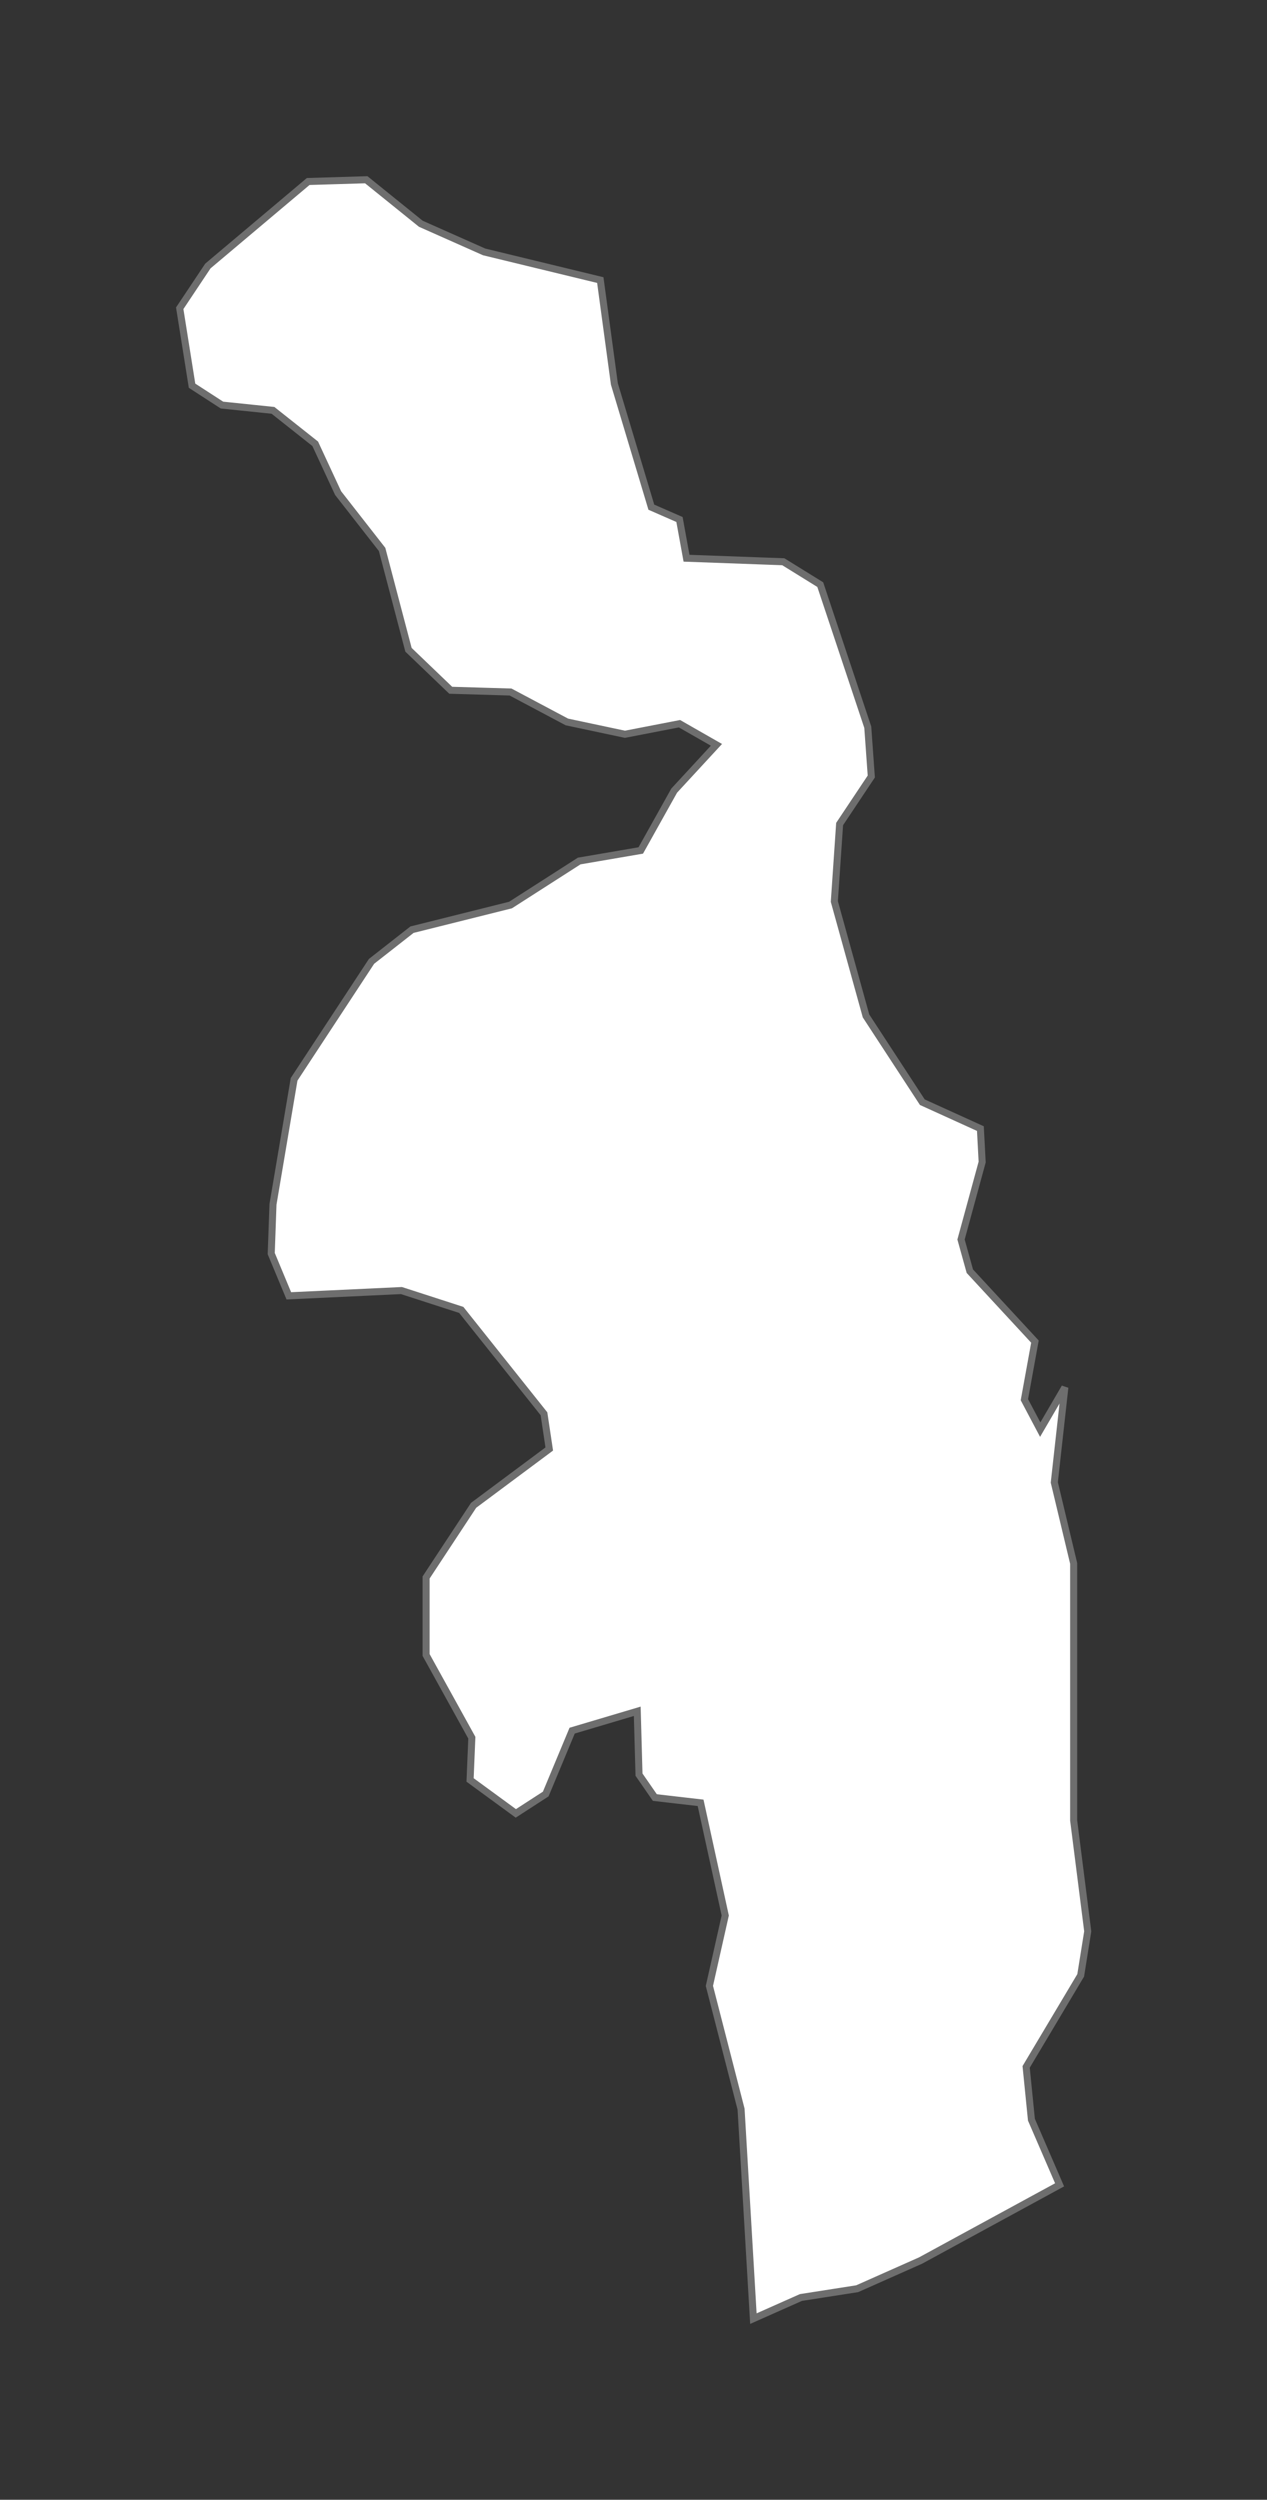 <?xml version="1.0" encoding="UTF-8" standalone="no"?>
<!-- Created with Inkscape (http://www.inkscape.org/) -->

<svg
   xmlns:namespace="http://www.highcharts.com/svg/namespace"
   xmlns:dc="http://purl.org/dc/elements/1.1/"
   xmlns:cc="http://creativecommons.org/ns#"
   xmlns:rdf="http://www.w3.org/1999/02/22-rdf-syntax-ns#"
   xmlns:svg="http://www.w3.org/2000/svg"
   xmlns="http://www.w3.org/2000/svg"
   xmlns:sodipodi="http://sodipodi.sourceforge.net/DTD/sodipodi-0.dtd"
   xmlns:inkscape="http://www.inkscape.org/namespaces/inkscape"
   width="100%"
   height="100%"
   viewBox="-10 -10 72 142"
   id="nkhotakota"
   version="1.1"
   inkscape:version="0.48.4 r9939"
   sodipodi:docname="New document 33">
  <rect x="-10" y="-10" width="72" height="142" fill="#333333" stroke="none"/>
  <defs
     id="defs3558" />
  <sodipodi:namedview
     id="base"
     pagecolor="#ffffff"
     bordercolor="#666666"
     borderopacity="1.0"
     inkscape:pageopacity="0.0"
     inkscape:pageshadow="2"
     inkscape:zoom="0.35"
     inkscape:cx="78.15625"
     inkscape:cy="115.32532"
     inkscape:document-units="px"
     inkscape:current-layer="layer1"
     showgrid="false"
     fit-margin-top="0"
     fit-margin-left="0"
     fit-margin-right="0"
     fit-margin-bottom="0"
     inkscape:window-width="472"
     inkscape:window-height="383"
     inkscape:window-x="65"
     inkscape:window-y="669"
     inkscape:window-maximized="0" />
  <g
     inkscape:label="Layer 1"
     inkscape:groupmode="layer"
     id="layer1"
     transform="translate(-296.844,-525.688)">
    <path
       id="MW.NK"
       d="m 320.957,531.598 0.8,5.9 2.1,7 1.6,0.7 0.4,2.2 5.5,0.2 2.1,1.3 2.7,8.1 0.2,2.8 -1.8,2.7 -0.3,4.4 1.8,6.5 3.2,4.9 3.3,1.5 0.1,1.9 -1.2,4.4 0.5,1.8 3.7,4 -0.6,3.3 0.9,1.7 1.4,-2.4 -0.6,5.4 1.1,4.6 0,14.6 0.8,6.3 -0.4,2.5 -3.1,5.2 0.3,3 1.6,3.7 -7.9,4.3 -3.6,1.6 -3.2,0.5 -2.7,1.2 -0.7,-11.9 -1.8,-7 0.9,-4 -1.4,-6.4 -2.6,-0.3 -0.9,-1.3 -0.1,-3.6 -3.7,1.1 -1.5,3.6 -1.7,1.1 -2.6,-1.9 0.1,-2.4 -2.6,-4.7 0,-4.4 2.7,-4.1 4.3,-3.2 -0.3,-2 -4.7,-5.9 -3.4,-1.1 -6.4,0.3 -1,-2.4 0.1,-2.8 1.2,-7.1 4.4,-6.7 2.3,-1.8 5.6,-1.4 3.9,-2.5 3.5,-0.6 1.9,-3.4 2.4,-2.6 -2.1,-1.2 -3.1,0.6 -3.3,-0.7 -3.2,-1.7 -3.4,-0.1 -2.4,-2.3 -1.5,-5.7 -2.5,-3.2 -1.3,-2.8 -2.4,-1.9 -2.9,-0.3 -1.7,-1.1 -0.7,-4.4 1.6,-2.4 5.7,-4.8 3.3,-0.1 3.1,2.5 3.6,1.6 z"
       inkscape:connector-curvature="0"
       style="fill:#ffffff;fill-opacity:1;stroke:#6e6e6e;stroke-width:0.4">
      <namespace:desc>
        <namespace:labelrank>7</namespace:labelrank>
        <namespace:hasc>MW.NK</namespace:hasc>
        <namespace:alt-name>Kota Kota</namespace:alt-name>
        <namespace:woe-id>20070129</namespace:woe-id>
        <namespace:subregion>NULL</namespace:subregion>
        <namespace:fips>MI18</namespace:fips>
        <namespace:postal-code>NK</namespace:postal-code>
        <namespace:name>Nkhotakota</namespace:name>
        <namespace:country>Malawi</namespace:country>
        <namespace:type-en>District</namespace:type-en>
        <namespace:region>Central</namespace:region>
        <namespace:longitude>34.1715</namespace:longitude>
        <namespace:woe-name>Nkhotakota</namespace:woe-name>
        <namespace:latitude>-12.8398</namespace:latitude>
        <namespace:woe-label>Nkhotakota, MW, Malawi</namespace:woe-label>
        <namespace:type>District</namespace:type>
        <namespace:hc-middle-x>0.63</namespace:hc-middle-x>
        <namespace:hc-middle-y>0.63</namespace:hc-middle-y>
        <namespace:hc-key>mw-nk</namespace:hc-key>
        <namespace:hc-a2>NK</namespace:hc-a2>
      </namespace:desc>
    </path>
  </g>
</svg>
